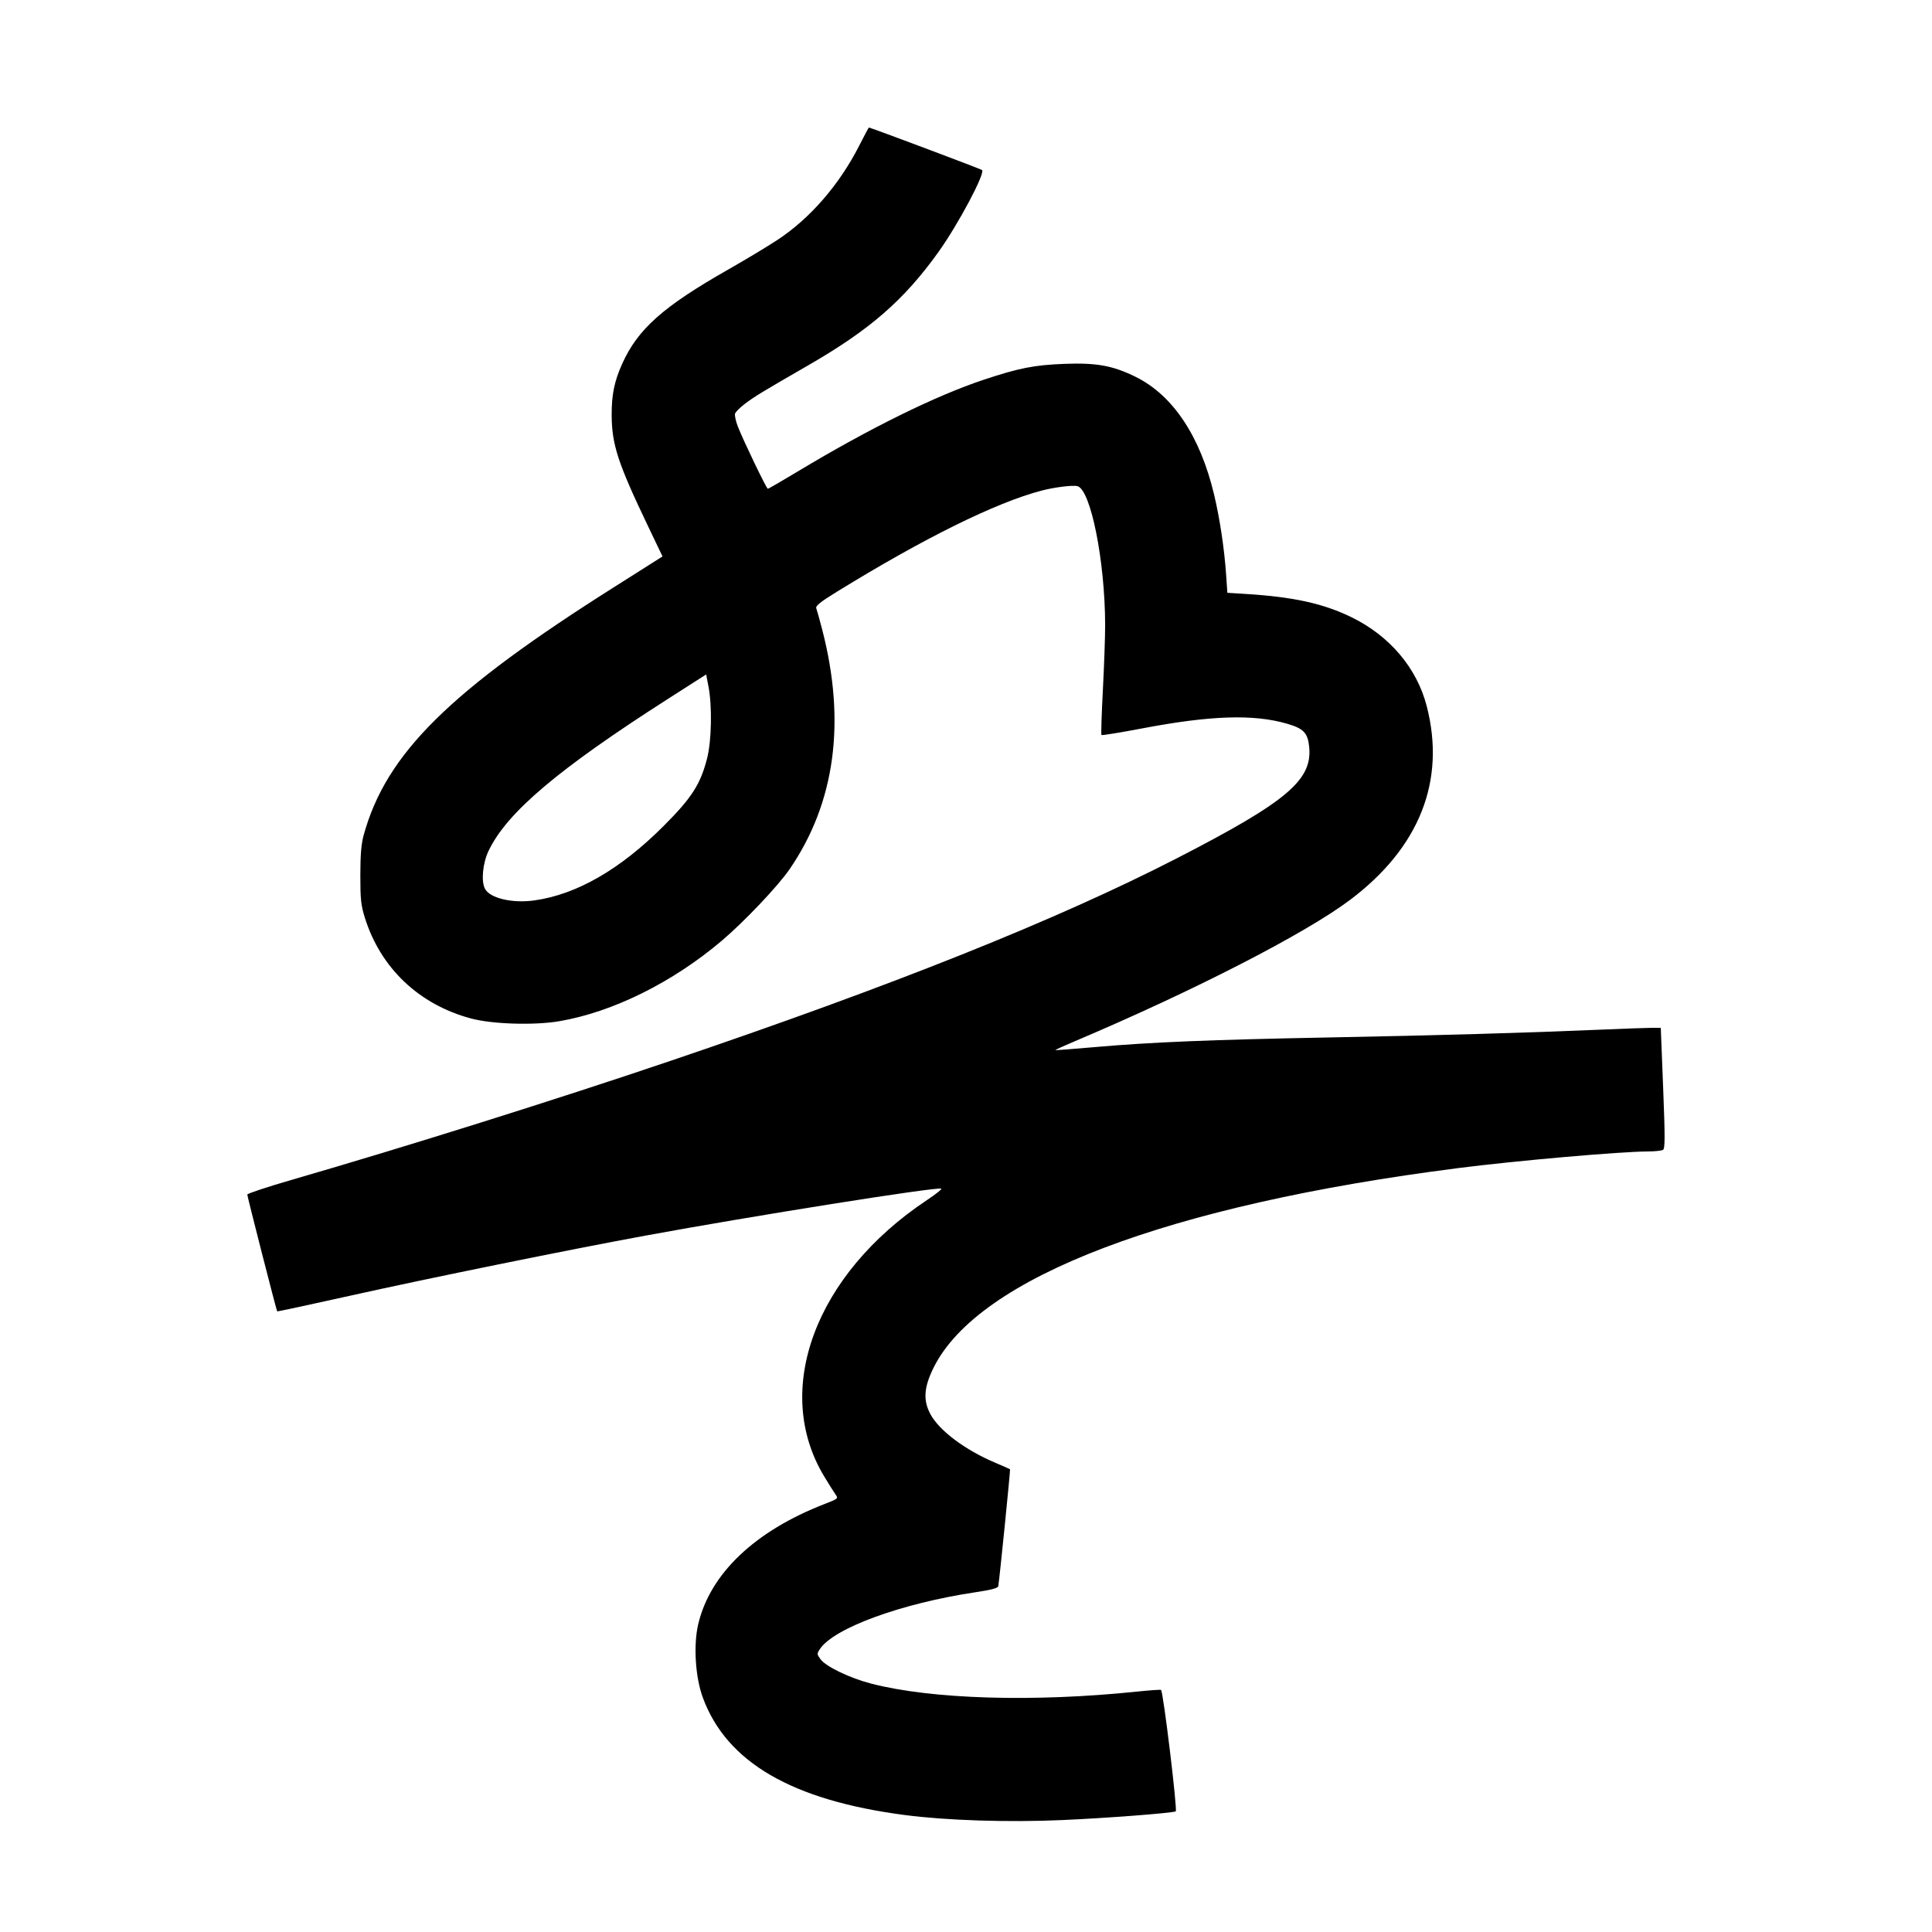 <svg xmlns="http://www.w3.org/2000/svg" width="1000" height="1000" viewBox="0 0 1000 1000" version="1.1">
	<path d="M 444.693 75.457 C 434.388 95.709, 419.143 113.238, 402.200 124.313 C 396.865 127.800, 385.525 134.619, 377 139.465 C 343.228 158.665, 330.112 170.322, 322.042 188.313 C 317.951 197.432, 316.538 204.367, 316.601 215 C 316.692 230.167, 319.861 239.833, 335.374 272.248 L 342.910 287.996 337.705 291.320 C 334.842 293.148, 326.200 298.621, 318.500 303.481 C 232.540 357.740, 199.844 390.074, 188.224 432.314 C 186.988 436.808, 186.519 442.466, 186.511 453 C 186.502 465.424, 186.835 468.574, 188.842 475 C 196.982 501.071, 216.902 519.972, 243.825 527.173 C 254.844 530.120, 276.523 530.788, 289.478 528.580 C 317.139 523.865, 348.133 508.514, 373.583 486.924 C 385.268 477.011, 402.682 458.653, 408.667 449.938 C 432.297 415.527, 437.983 373.612, 425.522 325.688 C 424.208 320.634, 422.851 315.767, 422.506 314.871 C 422.023 313.617, 424.512 311.621, 433.314 306.200 C 478.240 278.530, 515.332 260.199, 539 253.967 C 545.717 252.199, 555.195 251.011, 557.656 251.629 C 564.556 253.360, 571.960 290.411, 572.018 323.500 C 572.028 329.550, 571.498 344.732, 570.840 357.238 C 570.181 369.744, 569.857 380.190, 570.119 380.452 C 570.381 380.714, 580.024 379.140, 591.547 376.955 C 626.714 370.287, 648.871 369.579, 666.107 374.573 C 674.729 377.071, 676.896 379.322, 677.628 386.536 C 679.373 403.742, 666.133 414.923, 609.500 444.065 C 547.251 476.098, 462.230 510.101, 346 549.450 C 287.413 569.284, 209.891 593.628, 151.250 610.608 C 138.463 614.310, 128 617.773, 128 618.303 C 128 619.337, 143.090 678.323, 143.467 678.763 C 143.591 678.907, 160.749 675.224, 181.596 670.579 C 222.053 661.563, 293.794 646.967, 334 639.571 C 389.787 629.310, 484.356 614.285, 487.198 615.233 C 487.749 615.416, 484.400 618.096, 479.755 621.187 C 421.986 659.631, 399.690 719.455, 426.512 764.044 C 428.979 768.145, 431.679 772.439, 432.512 773.587 C 433.978 775.606, 433.793 775.764, 426.764 778.488 C 390.766 792.438, 367.560 814.507, 361.406 840.644 C 358.842 851.537, 359.893 868.150, 363.819 878.773 C 376.170 912.187, 409.976 931.828, 468.258 939.451 C 489.851 942.275, 521.657 943.300, 549.601 942.073 C 572.504 941.067, 605.794 938.527, 608.558 937.575 C 609.554 937.232, 602.115 875.667, 600.961 874.704 C 600.708 874.492, 595.100 874.881, 588.500 875.567 C 535.117 881.118, 482.355 879.541, 451 871.457 C 439.887 868.592, 427.499 862.638, 424.678 858.807 C 422.816 856.279, 422.795 855.962, 424.332 853.616 C 431.467 842.726, 466.518 829.899, 504.831 824.156 C 513.290 822.888, 516.553 822.009, 516.720 820.954 C 517.450 816.330, 523.037 760.709, 522.794 760.490 C 522.632 760.344, 519.169 758.815, 515.097 757.092 C 499.582 750.526, 486.251 740.559, 481.637 732.077 C 477.716 724.869, 478.172 718.064, 483.262 707.831 C 506.534 661.040, 604.671 623.748, 755 604.571 C 784.938 600.751, 838.843 596.031, 853 595.989 C 856.575 595.978, 860.080 595.601, 860.789 595.151 C 861.840 594.485, 861.850 588.560, 860.847 563.167 L 859.615 532 855.043 532 C 852.529 532, 840.128 532.445, 827.486 532.989 C 789.926 534.605, 744.820 535.896, 688 536.981 C 626.571 538.155, 596.025 539.409, 566.999 541.950 C 555.724 542.937, 546.385 543.650, 546.245 543.534 C 546.105 543.418, 550.605 541.369, 556.245 538.980 C 617.896 512.865, 675.731 483.164, 698.850 465.745 C 734.773 438.678, 748.438 404.104, 738.471 365.497 C 733.371 345.742, 719.290 329.107, 699.500 319.459 C 684.969 312.375, 669.480 308.964, 644.892 307.433 L 635.284 306.835 634.613 297.167 C 633.689 283.835, 631.375 268.455, 628.427 256.054 C 621.234 225.791, 607.094 204.567, 587.783 195.046 C 575.985 189.229, 567.584 187.695, 551 188.330 C 535.353 188.929, 527.509 190.466, 509.343 196.493 C 484.309 204.799, 449.983 221.725, 412.746 244.125 C 404.631 249.006, 397.736 253, 397.424 253 C 396.761 253, 384.950 228.485, 381.970 220.923 C 380.852 218.089, 380.179 215.013, 380.472 214.088 C 380.766 213.163, 383.142 210.809, 385.753 208.857 C 390.869 205.032, 394.024 203.118, 418.500 188.993 C 450.357 170.609, 467.877 155.358, 485.696 130.500 C 495.936 116.215, 510.105 89.570, 508.295 88.001 C 507.652 87.444, 450.529 65.989, 449.731 66.005 C 449.604 66.007, 447.337 70.261, 444.693 75.457 M 346 361.573 C 288.701 398.230, 262.248 420.642, 252.843 440.500 C 249.822 446.879, 248.959 456.186, 251.030 460.055 C 253.637 464.927, 265.153 467.642, 276.511 466.062 C 298.458 463.009, 321.009 450.034, 343.503 427.517 C 358.094 412.910, 362.559 405.954, 366.014 392.444 C 368.322 383.422, 368.657 365.365, 366.703 355.299 L 365.500 349.098 346 361.573 " stroke="none" fill="black" fill-rule="evenodd"/>
</svg>